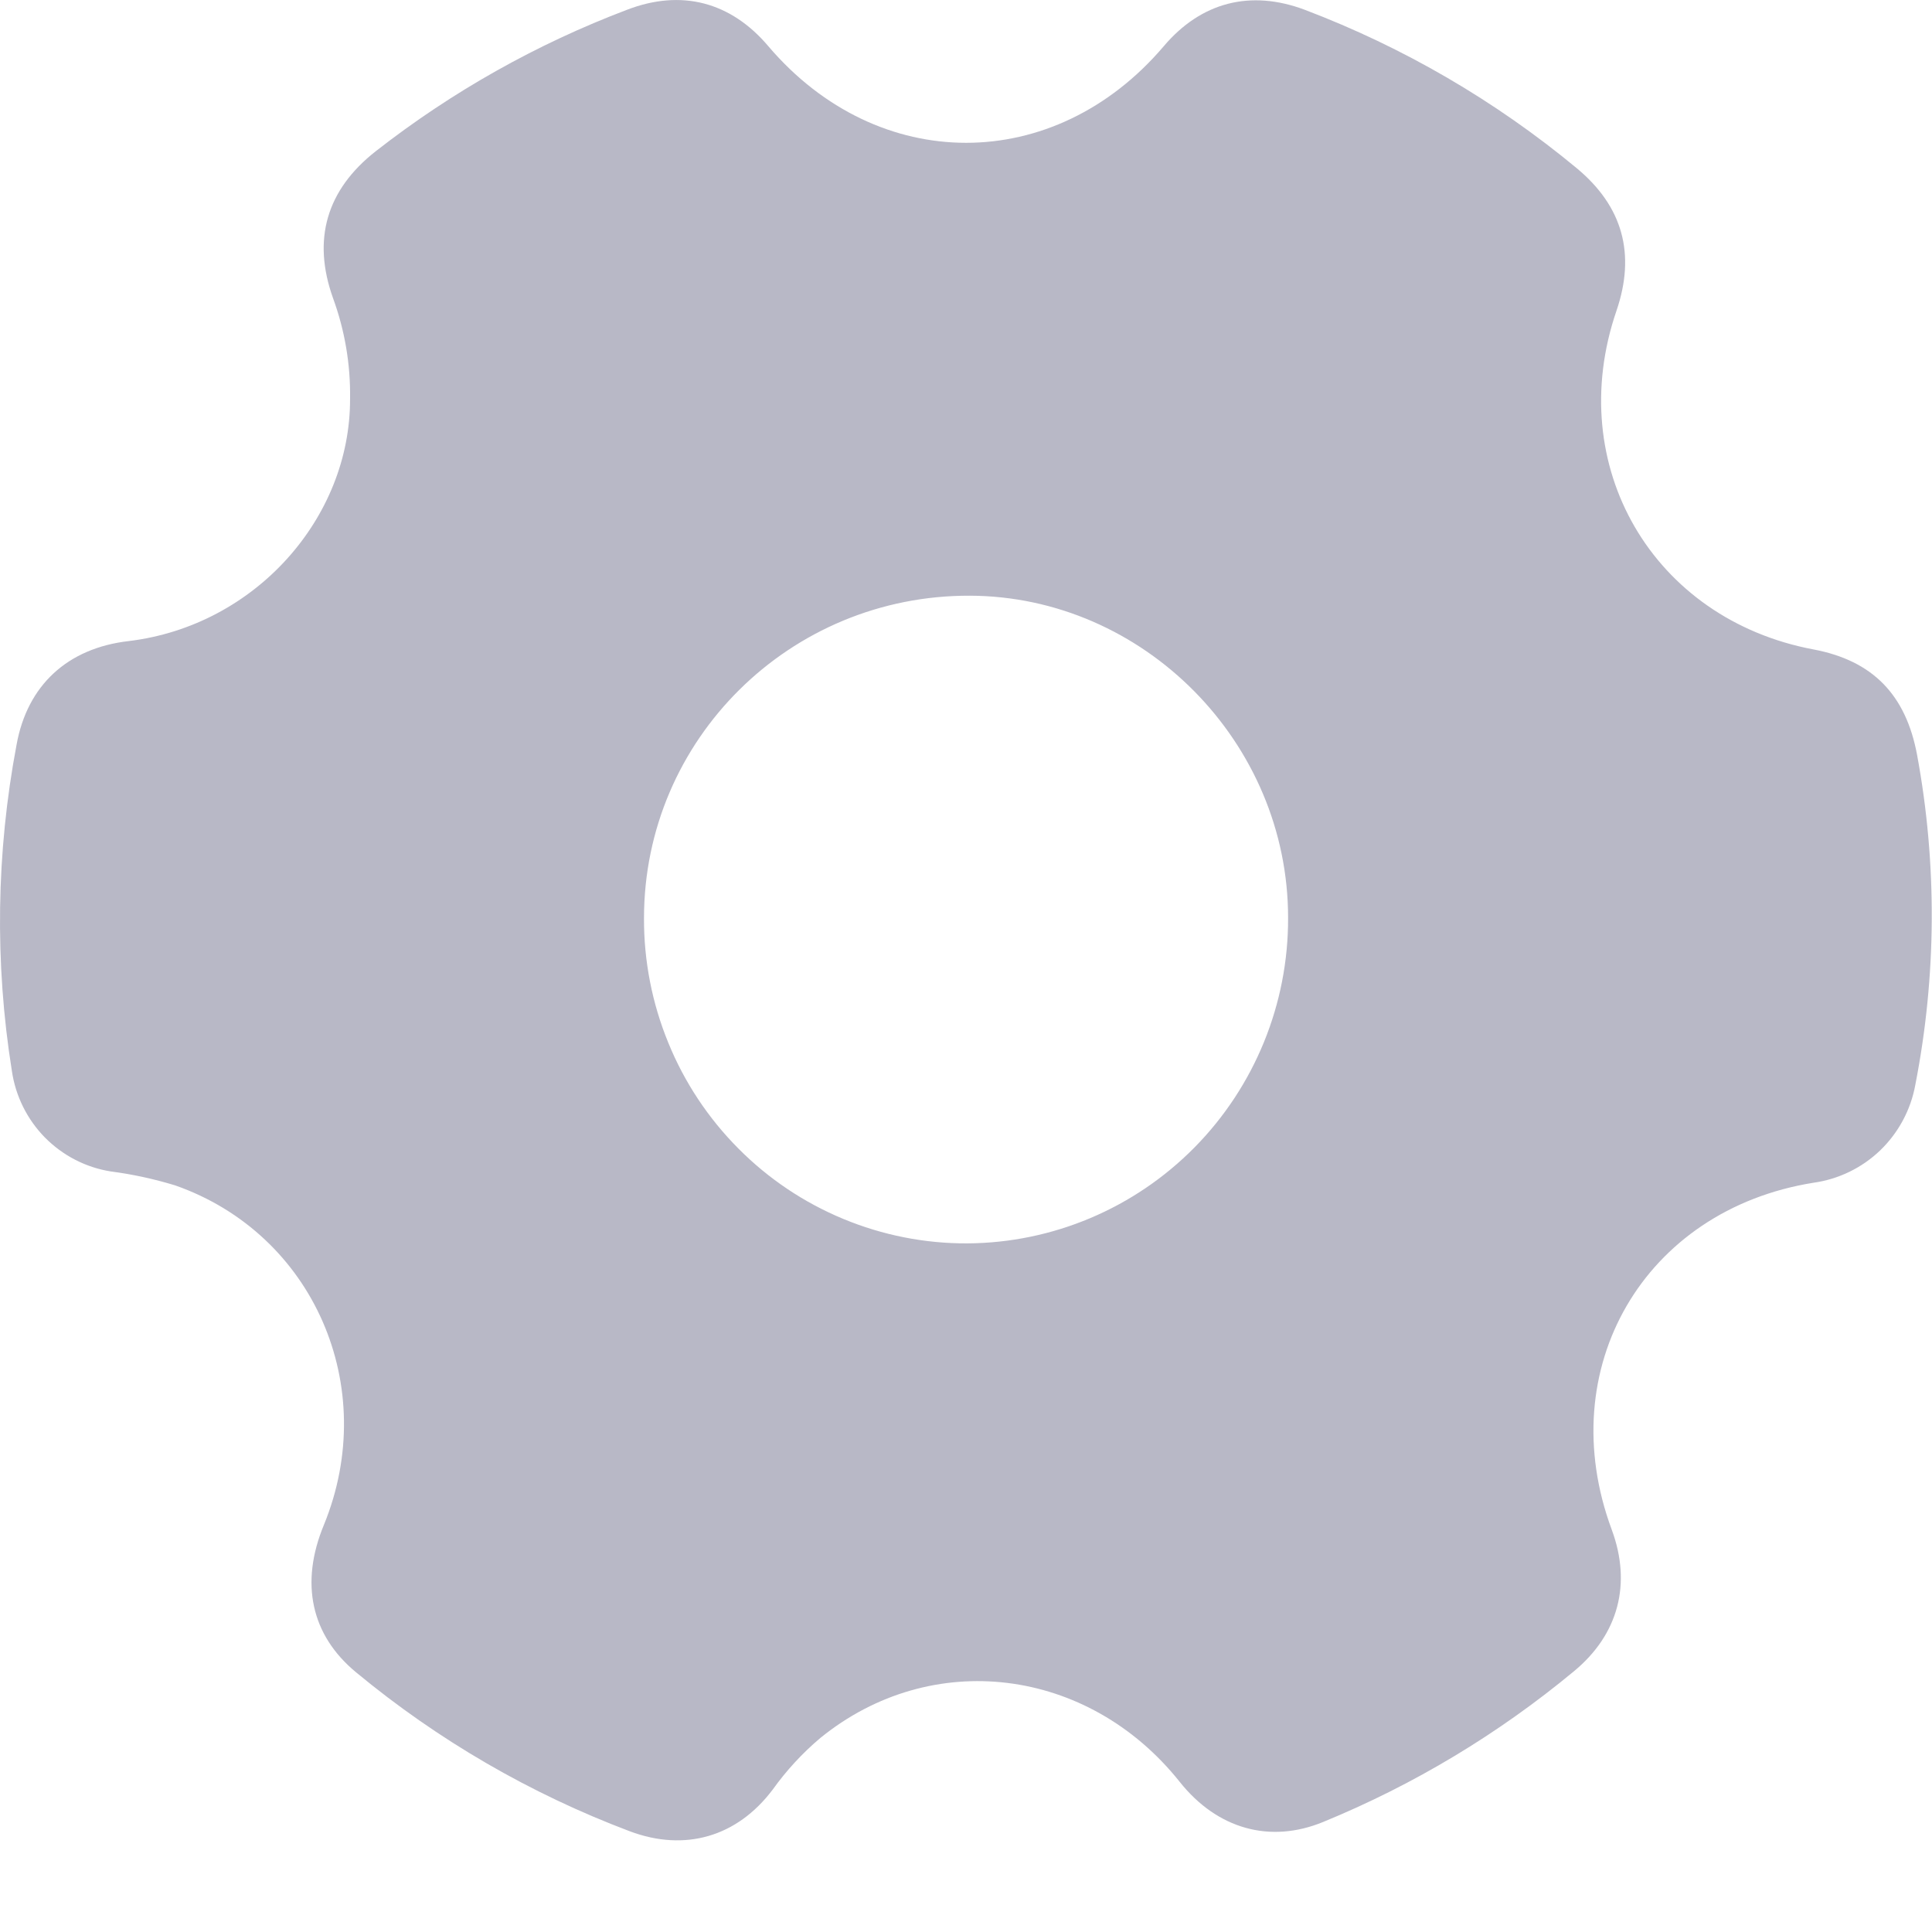 <svg width="21" height="21" viewBox="0 0 21 21" fill="none" xmlns="http://www.w3.org/2000/svg">
<path fill-rule="evenodd" clip-rule="evenodd" d="M3.62 3.241C3.748 3.591 3.811 3.962 3.805 4.336C3.809 5.627 2.777 6.801 1.401 6.968C0.733 7.044 0.296 7.45 0.18 8.095C-0.041 9.265 -0.059 10.464 0.129 11.64C0.169 11.914 0.295 12.167 0.488 12.364C0.682 12.56 0.932 12.69 1.204 12.733C1.442 12.764 1.676 12.815 1.905 12.885C3.41 13.413 4.134 15.075 3.521 16.574C3.258 17.208 3.381 17.774 3.871 18.178C4.761 18.915 5.766 19.498 6.845 19.905C7.444 20.13 8.011 19.967 8.399 19.452C8.548 19.244 8.722 19.055 8.918 18.89C10.125 17.91 11.827 18.118 12.823 19.368C13.23 19.88 13.804 20.042 14.382 19.804C15.368 19.4 16.287 18.847 17.108 18.166C17.592 17.766 17.737 17.216 17.519 16.627C16.868 14.874 17.87 13.151 19.711 12.856C19.984 12.818 20.238 12.695 20.437 12.504C20.636 12.312 20.77 12.062 20.819 11.79C21.05 10.607 21.057 9.391 20.838 8.206C20.716 7.551 20.355 7.18 19.711 7.059C17.964 6.73 16.993 5.063 17.57 3.379C17.782 2.759 17.638 2.242 17.137 1.827C16.253 1.095 15.255 0.514 14.184 0.107C13.595 -0.115 13.057 0.021 12.649 0.503C11.459 1.902 9.544 1.902 8.352 0.503C7.942 0.018 7.404 -0.12 6.816 0.106C5.834 0.478 4.913 0.996 4.084 1.644C3.55 2.063 3.391 2.602 3.62 3.241ZM9.166 13.249C9.593 13.426 10.051 13.517 10.513 13.515C11.441 13.51 12.33 13.135 12.984 12.472C13.638 11.809 14.004 10.912 14.001 9.978C14.003 8.071 12.433 6.482 10.543 6.475C8.585 6.468 7 8.039 7 9.98C6.998 10.444 7.088 10.905 7.264 11.334C7.439 11.764 7.698 12.154 8.025 12.483C8.351 12.812 8.739 13.072 9.166 13.249Z" fill="#B8B8C6"/>
</svg>
